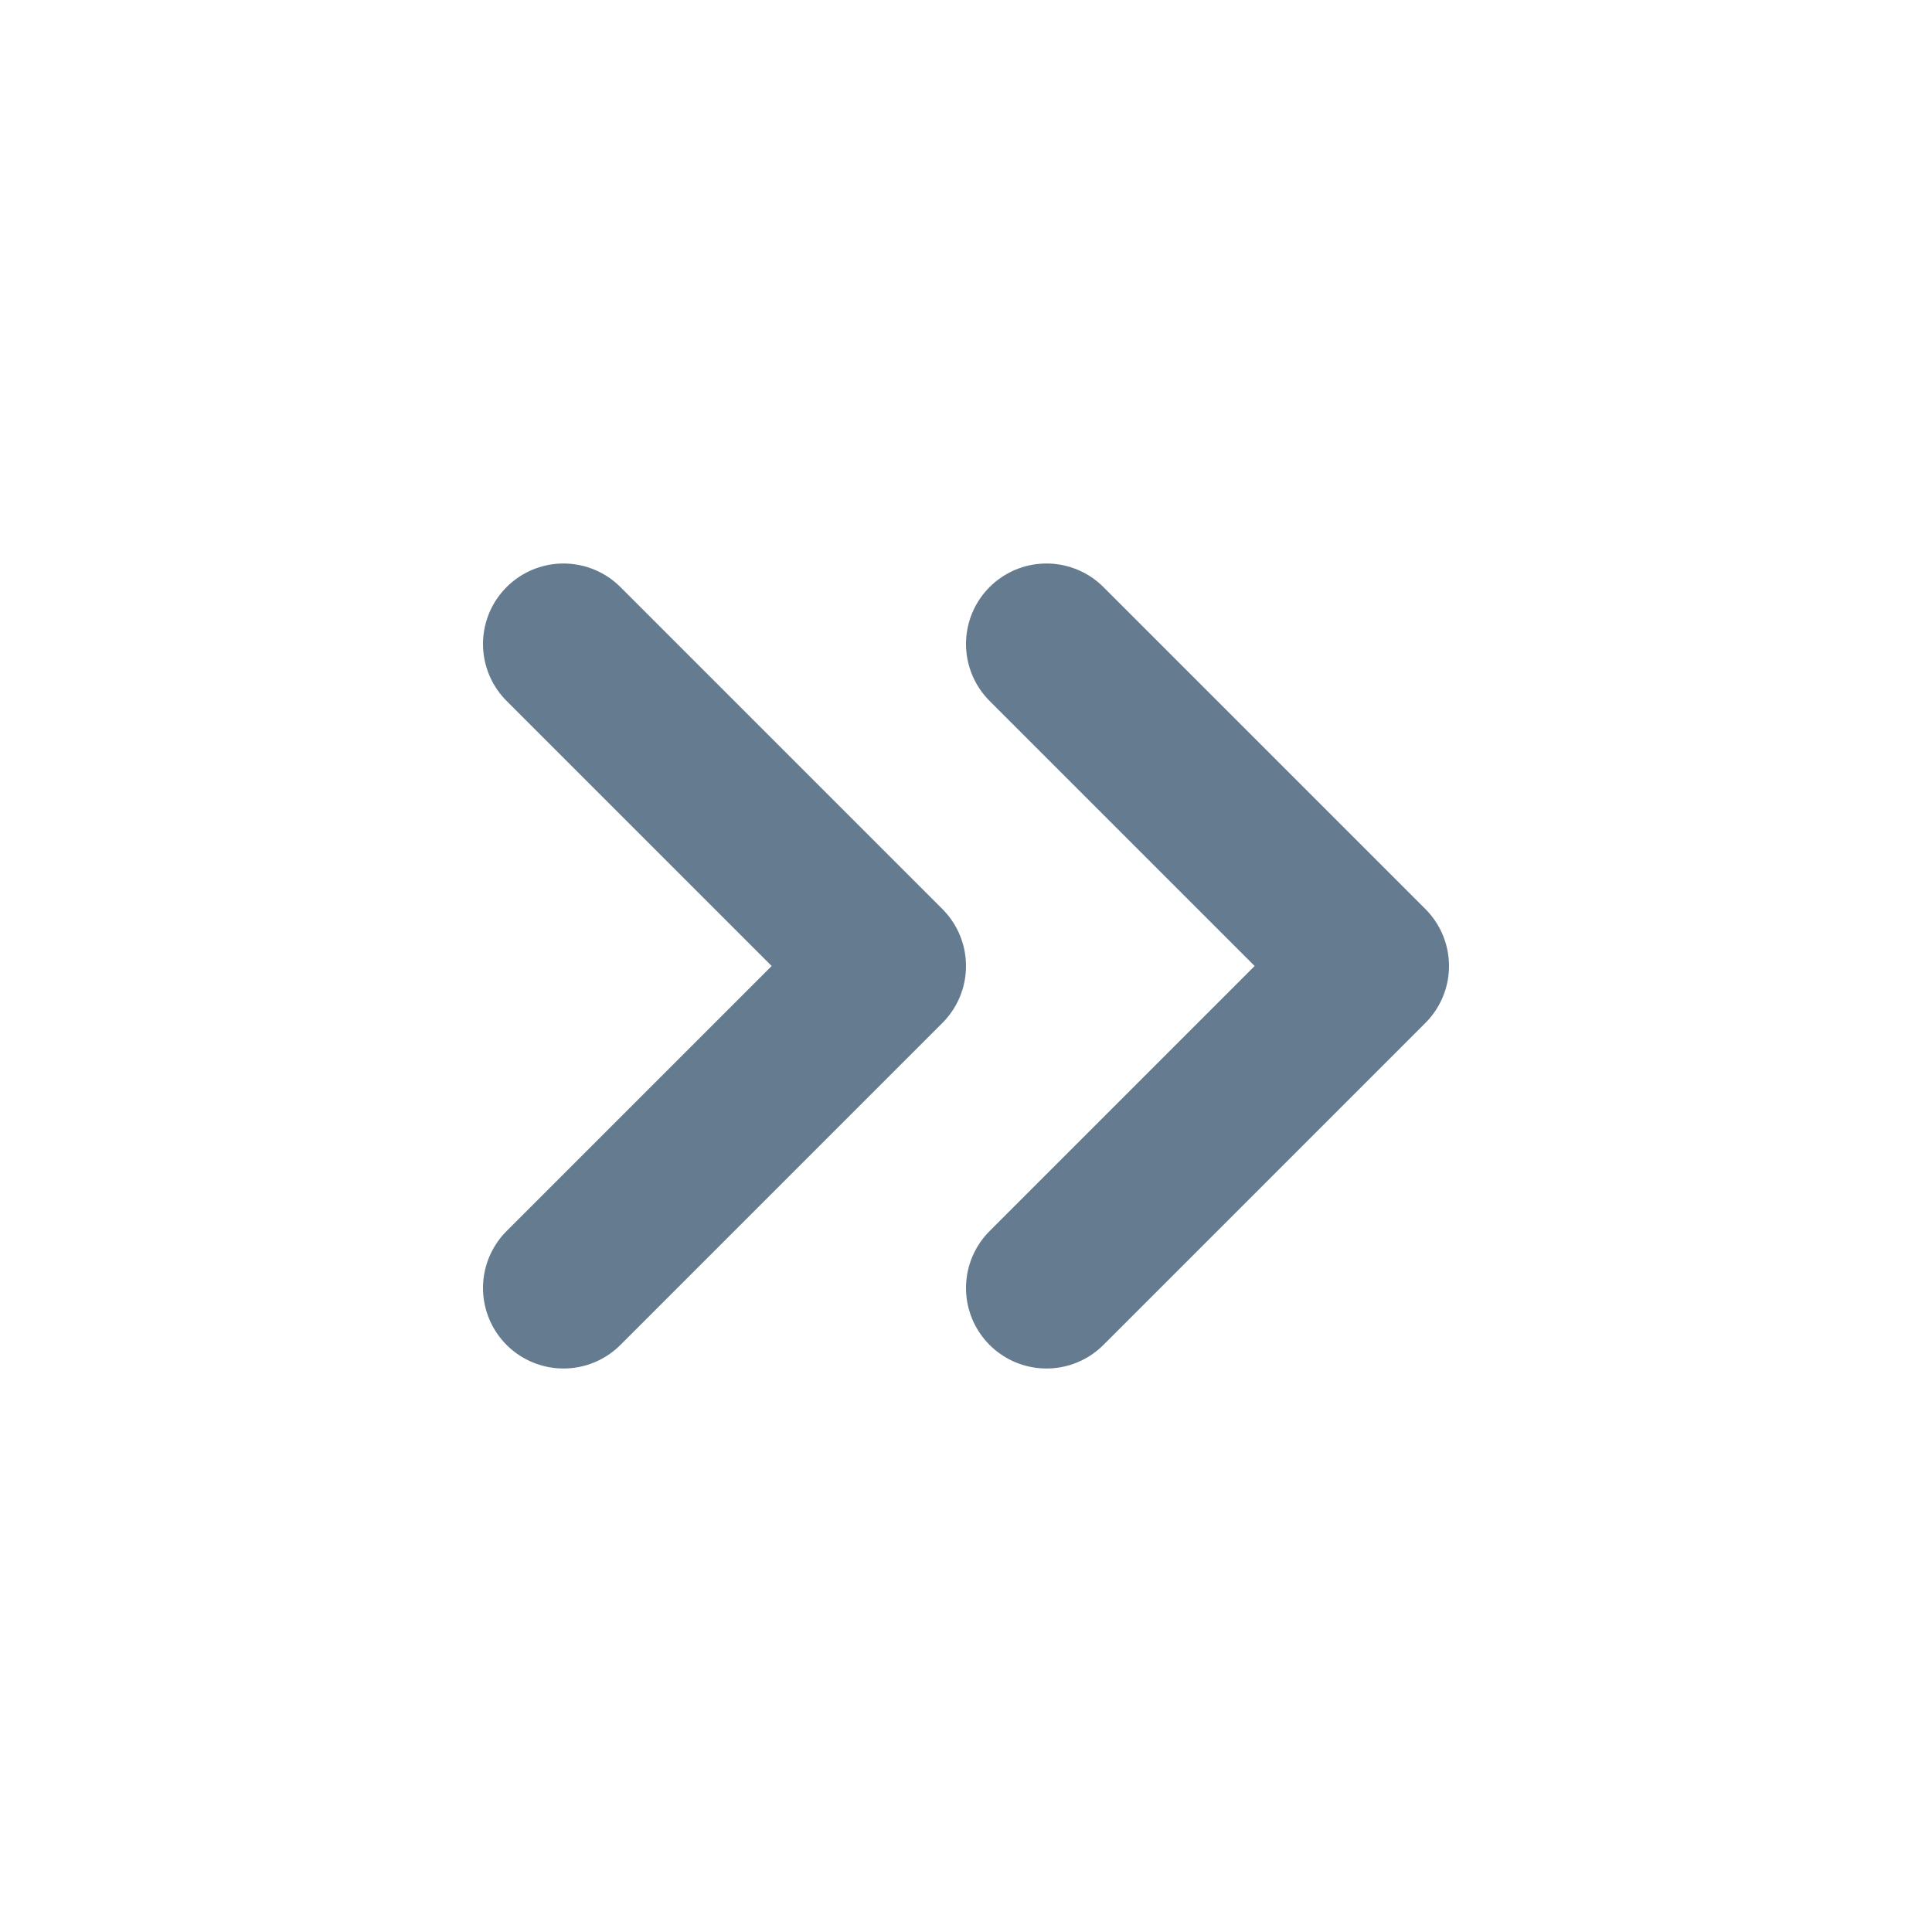 <svg width="24" height="24" viewBox="0 0 24 24" fill="none" xmlns="http://www.w3.org/2000/svg">
<path d="M13 8L17 12L13 16M7 8L11 12L7 16" stroke="#657B90" stroke-width="2" stroke-linecap="round" stroke-linejoin="round"/>
</svg>
